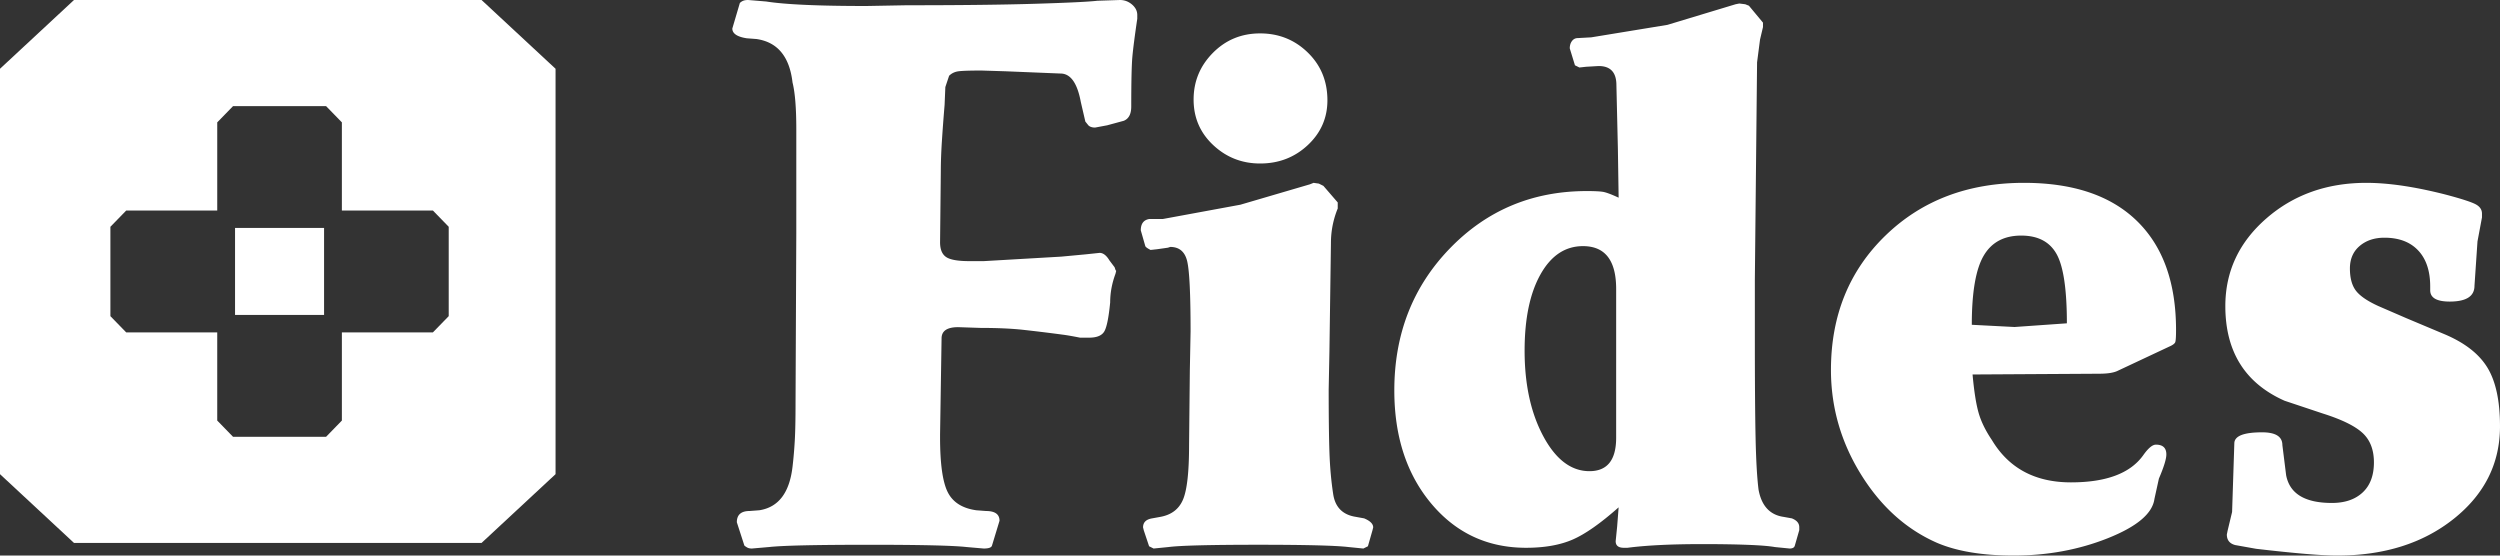 <svg width="792" height="176" xmlns="http://www.w3.org/2000/svg"><rect width="100%" height="100%" fill="#333333" stroke="none"/><g fill="none" fill-rule="evenodd"><path d="M152.558 0L176 21.785v128.43L152.558 172H23.442L0 150.215V21.785L23.442 0h129.116zm-49.252 33.628H73.822l-5.001 5.14v27.936l-28.845.001-5.002 5.14v28.31l5.002 5.14H68.82v27.937l5.002 5.14h29.484l5.002-5.14v-27.938h28.844l5.002-5.139v-28.31l-5.002-5.14h-28.845V38.767l-5-5.14zm-.64 38.59V99.78H74.461V72.217h28.205z" fill="#FFF"/><path d="M236.53 12.124c-3.02-.476-4.53-1.506-4.53-3.09L234.385.95a3.177 3.177 0 011.073-.713c.397-.159.914-.238 1.55-.238l5.722.475c6.041.951 16.612 1.427 31.714 1.427l12.877-.238c16.85 0 30.442-.158 40.775-.475 10.333-.317 16.85-.634 19.553-.951L354.802 0c1.431 0 2.703.475 3.816 1.426 1.112.951 1.669 2.06 1.669 3.328v1.189c-.795 5.388-1.312 9.39-1.55 12.005-.239 2.615-.358 7.884-.358 15.808 0 2.377-.795 3.883-2.384 4.517l-5.246 1.426-3.815.713c-.954 0-1.67-.238-2.146-.713l-.954-1.189-1.431-6.18c-1.113-6.023-3.259-9.034-6.438-9.034l-17.407-.713-7.63-.237c-3.657 0-6.081.079-7.273.237-1.193.159-2.186.634-2.981 1.427l-1.192 3.565-.239 5.706a620.211 620.211 0 00-.834 11.172c-.239 3.645-.358 6.894-.358 9.747l-.238 22.583c0 2.219.635 3.764 1.907 4.636 1.272.871 3.736 1.307 7.392 1.307h4.53l24.561-1.426 7.63-.713 4.531-.476c1.113 0 2.146.792 3.1 2.377l1.43 1.902c.16.159.28.396.359.713.079.317.198.555.357.713l-.238.951c-1.113 3.011-1.67 6.022-1.67 9.034-.476 4.912-1.112 8.003-1.907 9.27-.795 1.268-2.385 1.902-4.769 1.902h-2.861c-2.385-.475-4.213-.792-5.485-.95a533.08 533.08 0 00-12.638-1.546c-3.656-.396-8.107-.594-13.353-.594l-7.154-.238c-3.497 0-5.246 1.189-5.246 3.566l-.476 30.428v.95c0 8.242.794 13.987 2.384 17.235 1.59 3.25 4.61 5.19 9.061 5.825l3.1.237c2.862 0 4.292 1.03 4.292 3.09l-2.384 7.845c-.16.634-1.034.951-2.623.951l-5.485-.475c-4.292-.476-14.545-.713-30.76-.713-16.85 0-27.422.237-31.714.713l-5.484.475c-.636 0-1.153-.119-1.55-.356-.398-.238-.676-.436-.835-.595l-2.384-7.369c0-2.377 1.35-3.566 4.053-3.566l3.1-.237c6.041-.951 9.538-5.547 10.492-13.788.318-2.694.556-5.468.715-8.32.16-2.853.239-6.815.239-11.886l.238-53.725V40.888c0-6.657-.397-11.57-1.192-14.739-.954-8.24-4.769-12.837-11.446-13.788l-3.1-.237zm130.131 66.82l-2.151.239c-.956-.478-1.514-.876-1.673-1.195l-1.435-5.016c0-2.07.877-3.264 2.63-3.583h4.303l24.621-4.538 21.992-6.45 1.195-.477 1.674.239 1.434.716 4.542 5.255v1.911a28.725 28.725 0 00-2.152 10.988l-.478 34.157-.239 12.182c0 8.44.08 15.049.24 19.826.159 4.777.557 9.236 1.195 13.376.637 4.14 3.027 6.529 7.17 7.166l2.63.478c1.913.796 2.869 1.751 2.869 2.866l-.24.955-1.433 5.017-1.435.716-4.78-.478c-4.144-.477-13.626-.716-28.447-.716-15.14 0-24.621.239-28.446.716l-4.78.478-1.435-.716-1.673-5.017-.24-.955c0-1.592.957-2.548 2.869-2.866l2.63-.478c3.506-.637 5.896-2.468 7.17-5.494 1.276-3.025 1.913-8.758 1.913-17.198l.24-23.647.238-12.421c0-11.784-.358-19.189-1.075-22.214-.718-3.026-2.51-4.539-5.379-4.539l-.717.24-3.347.477zm11.474-47.405c0-5.744 2.036-10.672 6.108-14.786 4.071-4.114 9.06-6.17 14.968-6.17 5.907 0 10.937 2.017 15.088 6.053 4.151 4.037 6.227 9.082 6.227 15.136 0 5.589-2.076 10.323-6.227 14.204-4.151 3.881-9.18 5.821-15.088 5.821-5.748 0-10.697-1.94-14.849-5.82-4.15-3.882-6.227-8.694-6.227-14.438zm134.648 31.089l-.234-15.379-.47-20.271c0-4.04-1.876-6.058-5.628-6.058l-3.987.233-2.11.233-1.408-.7-1.642-5.359c0-.932.235-1.708.704-2.33.469-.621 1.094-.932 1.876-.932l4.222-.233 24.156-3.96 21.577-6.525 1.172-.233 1.876.233 1.173.466 4.456 5.36V8.57l-.938 3.961-.938 7.223-.704 68.97v17.243c0 14.757.078 25.709.235 32.854.156 7.146.469 12.582.938 16.31.938 5.127 3.596 8 7.974 8.622l2.58.466c1.563.621 2.345 1.553 2.345 2.796v.932l-1.407 4.893c-.157.621-.704.932-1.642.932l-4.69-.466c-1.72-.31-4.574-.544-8.56-.699-3.988-.155-8.796-.233-14.424-.233-9.85 0-17.746.388-23.688 1.165h-1.172c-1.72 0-2.58-.699-2.58-2.097l.47-4.66.468-6.058c-5.785 5.126-10.67 8.543-14.658 10.252-3.987 1.709-8.873 2.563-14.658 2.563-12.195 0-22.202-4.66-30.02-13.98-7.817-9.32-11.726-21.282-11.726-35.883 0-17.864 5.863-32.854 17.59-44.97C471.037 66.588 485.5 60.53 502.698 60.53c2.346 0 4.026.077 5.043.233 1.016.155 2.697.776 5.042 1.864zm-9.233 86.638c5.633 0 8.45-3.526 8.45-10.579V91.543c0-9.046-3.502-13.568-10.505-13.568-5.634 0-10.125 2.99-13.475 8.969-3.35 5.979-5.024 14.028-5.024 24.147 0 10.732 1.98 19.777 5.938 27.136 3.958 7.36 8.83 11.039 14.616 11.039zm121.36-30.63c.472 5.258 1.102 9.281 1.89 12.07.786 2.788 2.203 5.696 4.25 8.724 5.351 8.923 13.694 13.385 25.028 13.385 11.176 0 18.81-2.868 22.903-8.605 1.574-2.23 2.912-3.346 4.014-3.346 2.204 0 3.306 1.036 3.306 3.107 0 1.434-.787 3.984-2.361 7.649l-1.417 6.453c-.63 4.622-5.549 8.765-14.757 12.43-9.209 3.665-19.165 5.497-29.87 5.497-9.916 0-18.023-1.354-24.32-4.063-9.759-4.303-17.787-11.553-24.083-21.751-6.297-10.198-9.445-21.193-9.445-32.985 0-17.21 5.745-31.391 17.236-42.546 11.492-11.154 26.13-16.73 43.918-16.73 15.584 0 27.508 4.023 35.772 12.07s12.397 19.56 12.397 34.538c0 2.071-.08 3.346-.237 3.824-.157.478-.787.956-1.889 1.434l-16.292 7.65c-1.259.636-3.227.955-5.903.955l-40.14.24zm15.403-44.003c-5.448 0-9.417 2.14-11.908 6.423-2.49 4.282-3.736 11.561-3.736 21.838l13.542.7 16.578-1.167c0-10.744-1.09-18.062-3.269-21.955-2.18-3.893-5.915-5.84-11.207-5.84zm66.815 87.56l.713-21.901c.158-2.222 3.09-3.333 8.796-3.333 4.28 0 6.42 1.349 6.42 4.047l1.188 9.522c1.11 5.872 5.943 8.808 14.502 8.808 4.12 0 7.37-1.11 9.747-3.333 2.377-2.222 3.566-5.396 3.566-9.522 0-3.968-1.189-7.062-3.566-9.284-2.377-2.222-6.577-4.285-12.6-6.19l-12.125-4.047c-12.52-5.554-18.781-15.553-18.781-29.995 0-10.95 4.319-20.195 12.957-27.733 8.638-7.539 19.217-11.308 31.738-11.308 7.132 0 15.611 1.27 25.438 3.809 4.754 1.27 7.805 2.261 9.153 2.976 1.347.714 2.02 1.706 2.02 2.975v1.19l-1.426 7.618-.951 14.046c0 3.333-2.615 4.999-7.845 4.999-4.121 0-6.182-1.19-6.182-3.57v-1.191c0-4.92-1.268-8.729-3.803-11.427-2.536-2.698-6.102-4.047-10.699-4.047-3.17 0-5.785.873-7.845 2.619-2.06 1.746-3.09 4.126-3.09 7.141 0 3.016.633 5.357 1.901 7.023 1.268 1.667 3.646 3.293 7.133 4.88l8.796 3.81 11.887 4.998c6.498 2.698 11.094 6.23 13.788 10.594 2.695 4.364 4.042 10.593 4.042 18.687 0 11.744-4.874 21.505-14.62 29.281-9.748 7.777-22.07 11.665-36.97 11.665-4.912 0-13.47-.714-25.675-2.143l-6.656-1.19c-1.744-.476-2.615-1.587-2.615-3.333l.237-1.19 1.427-5.951z" fill="#FFF" fill-rule="nonzero"/></g></svg>